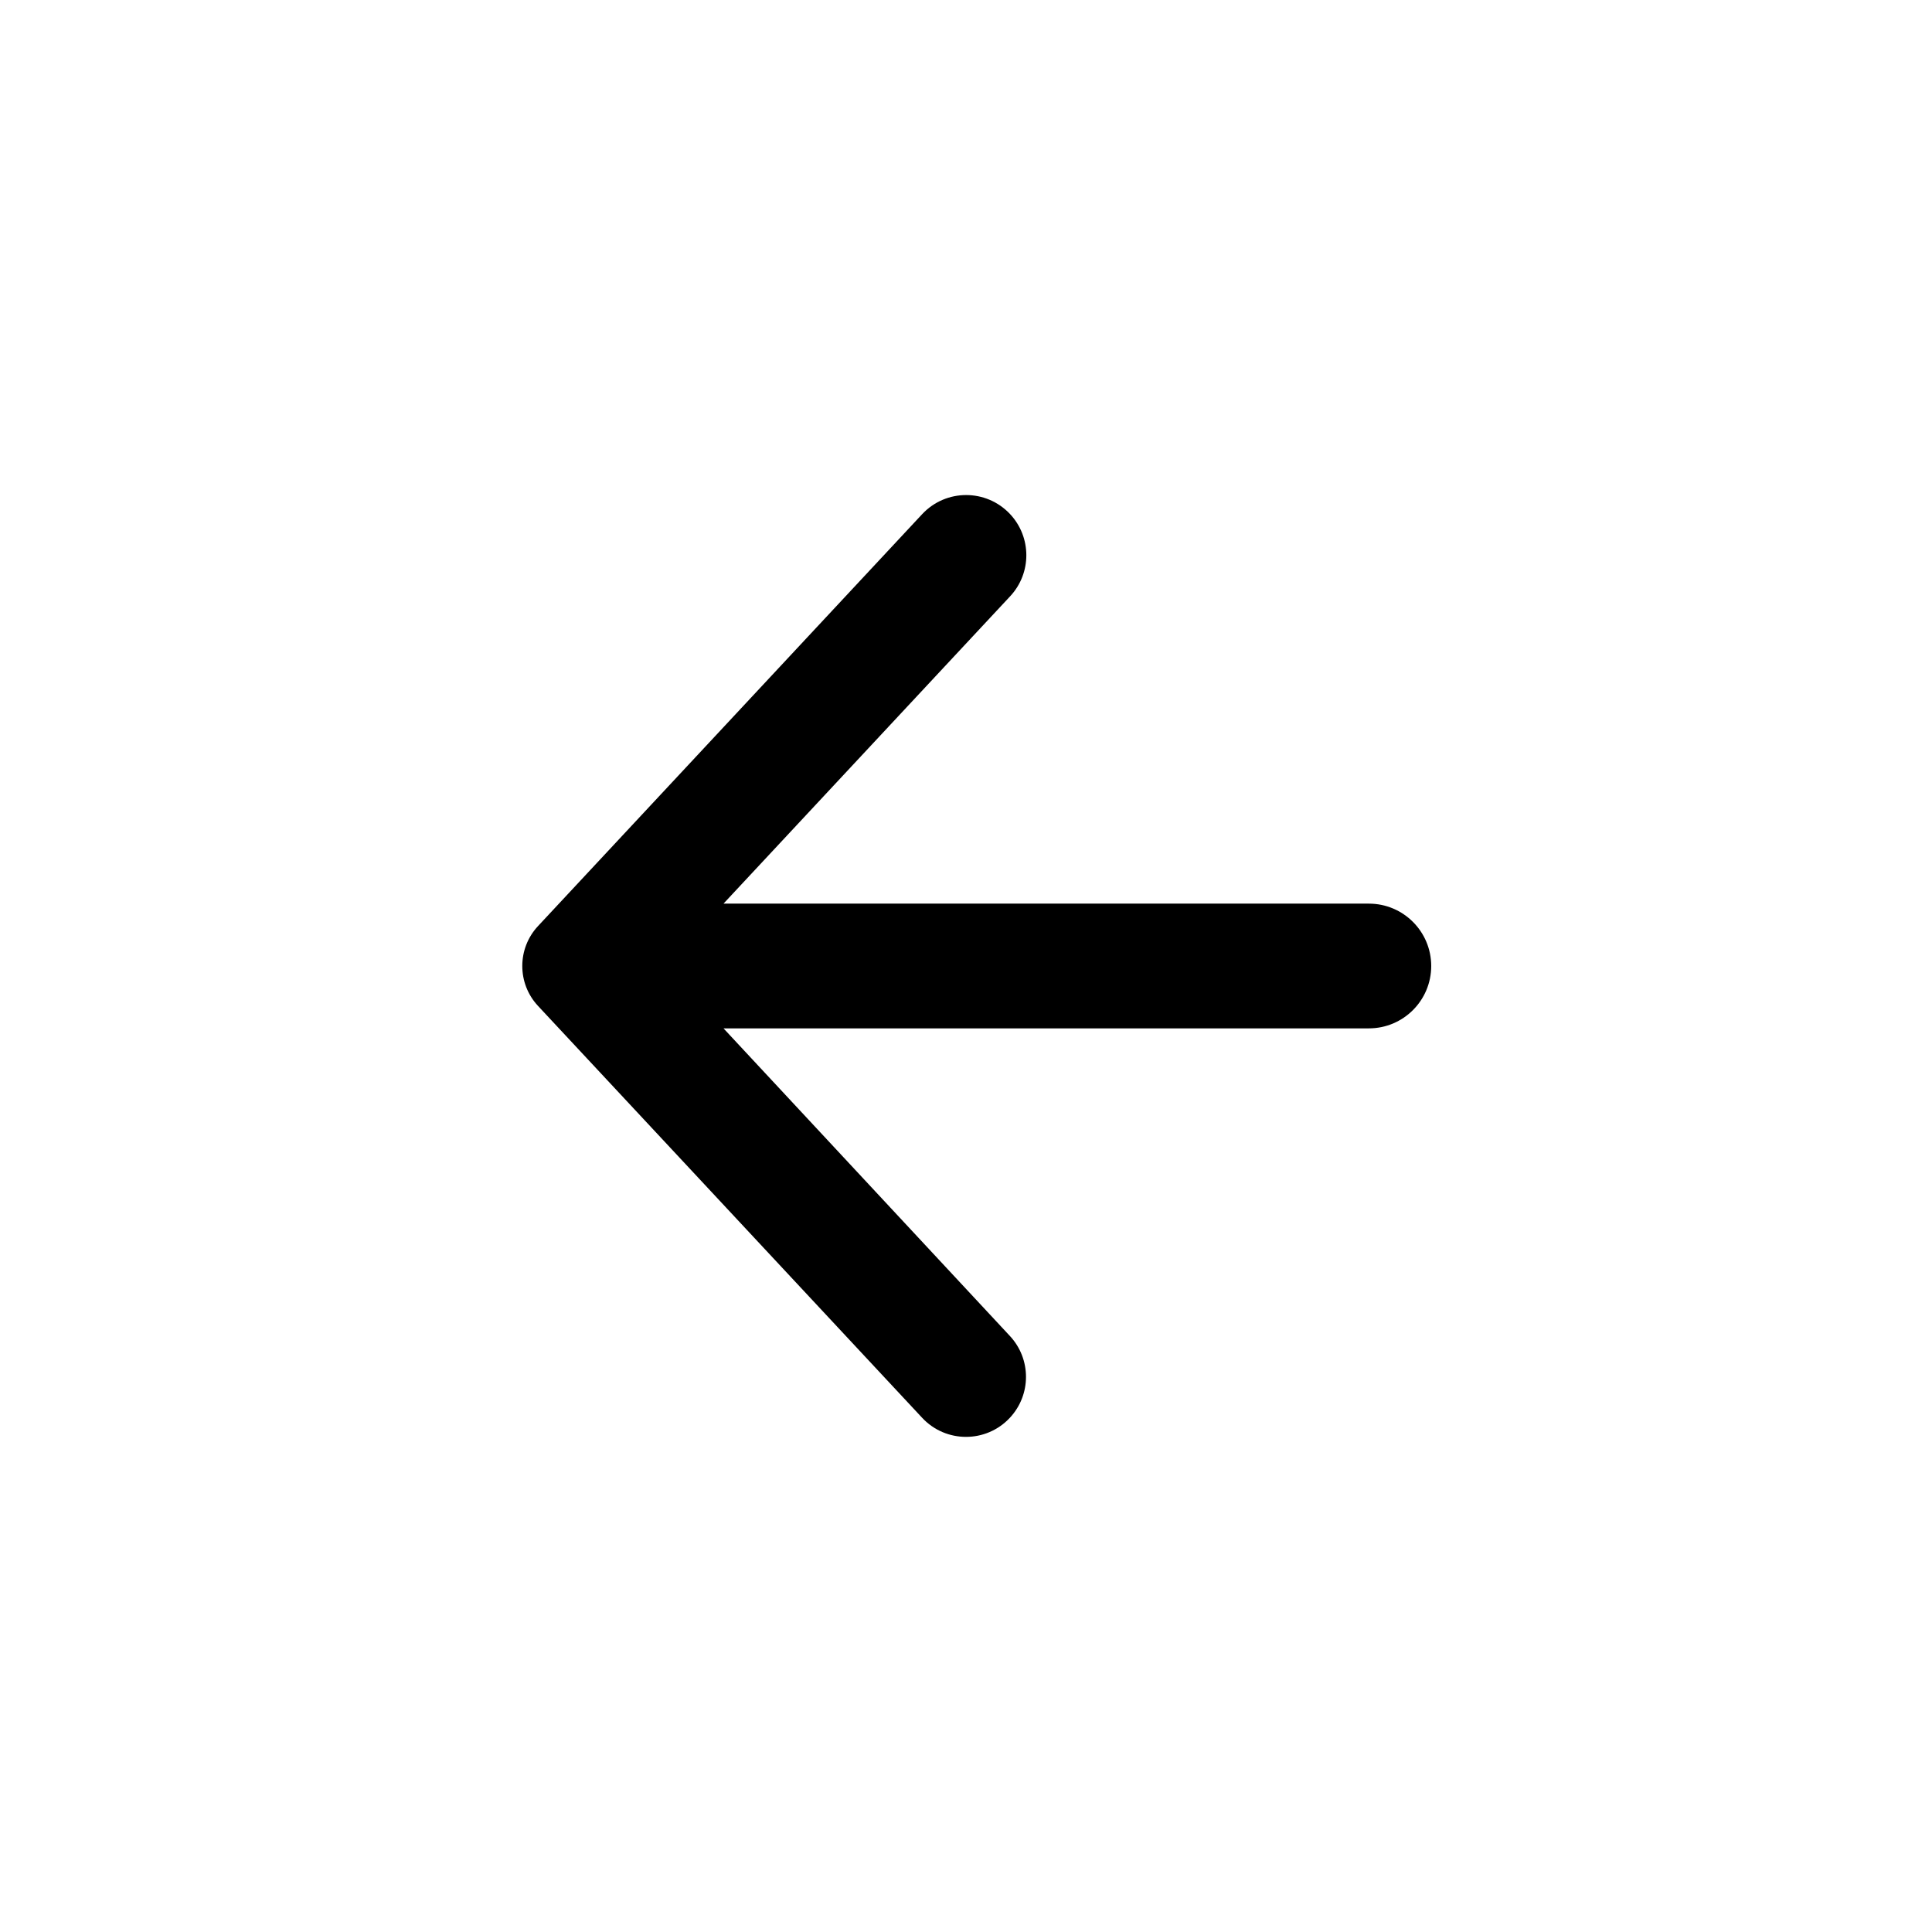 <svg width="64" height="64" viewBox="0 0 64 64" fill="none" xmlns="http://www.w3.org/2000/svg">
<path d="M47.411 32C47.411 30.859 46.486 29.934 45.345 29.934H23.967L33.463 19.752C34.179 18.985 34.177 17.793 33.458 17.028C32.669 16.188 31.334 16.19 30.547 17.033L17.822 30.678C17.128 31.422 17.128 32.578 17.822 33.322L30.547 46.966C31.332 47.809 32.668 47.809 33.453 46.966C34.165 46.203 34.165 45.02 33.455 44.257L23.967 34.066H45.345C46.486 34.066 47.411 33.141 47.411 32Z" fill="black"/>
</svg>
